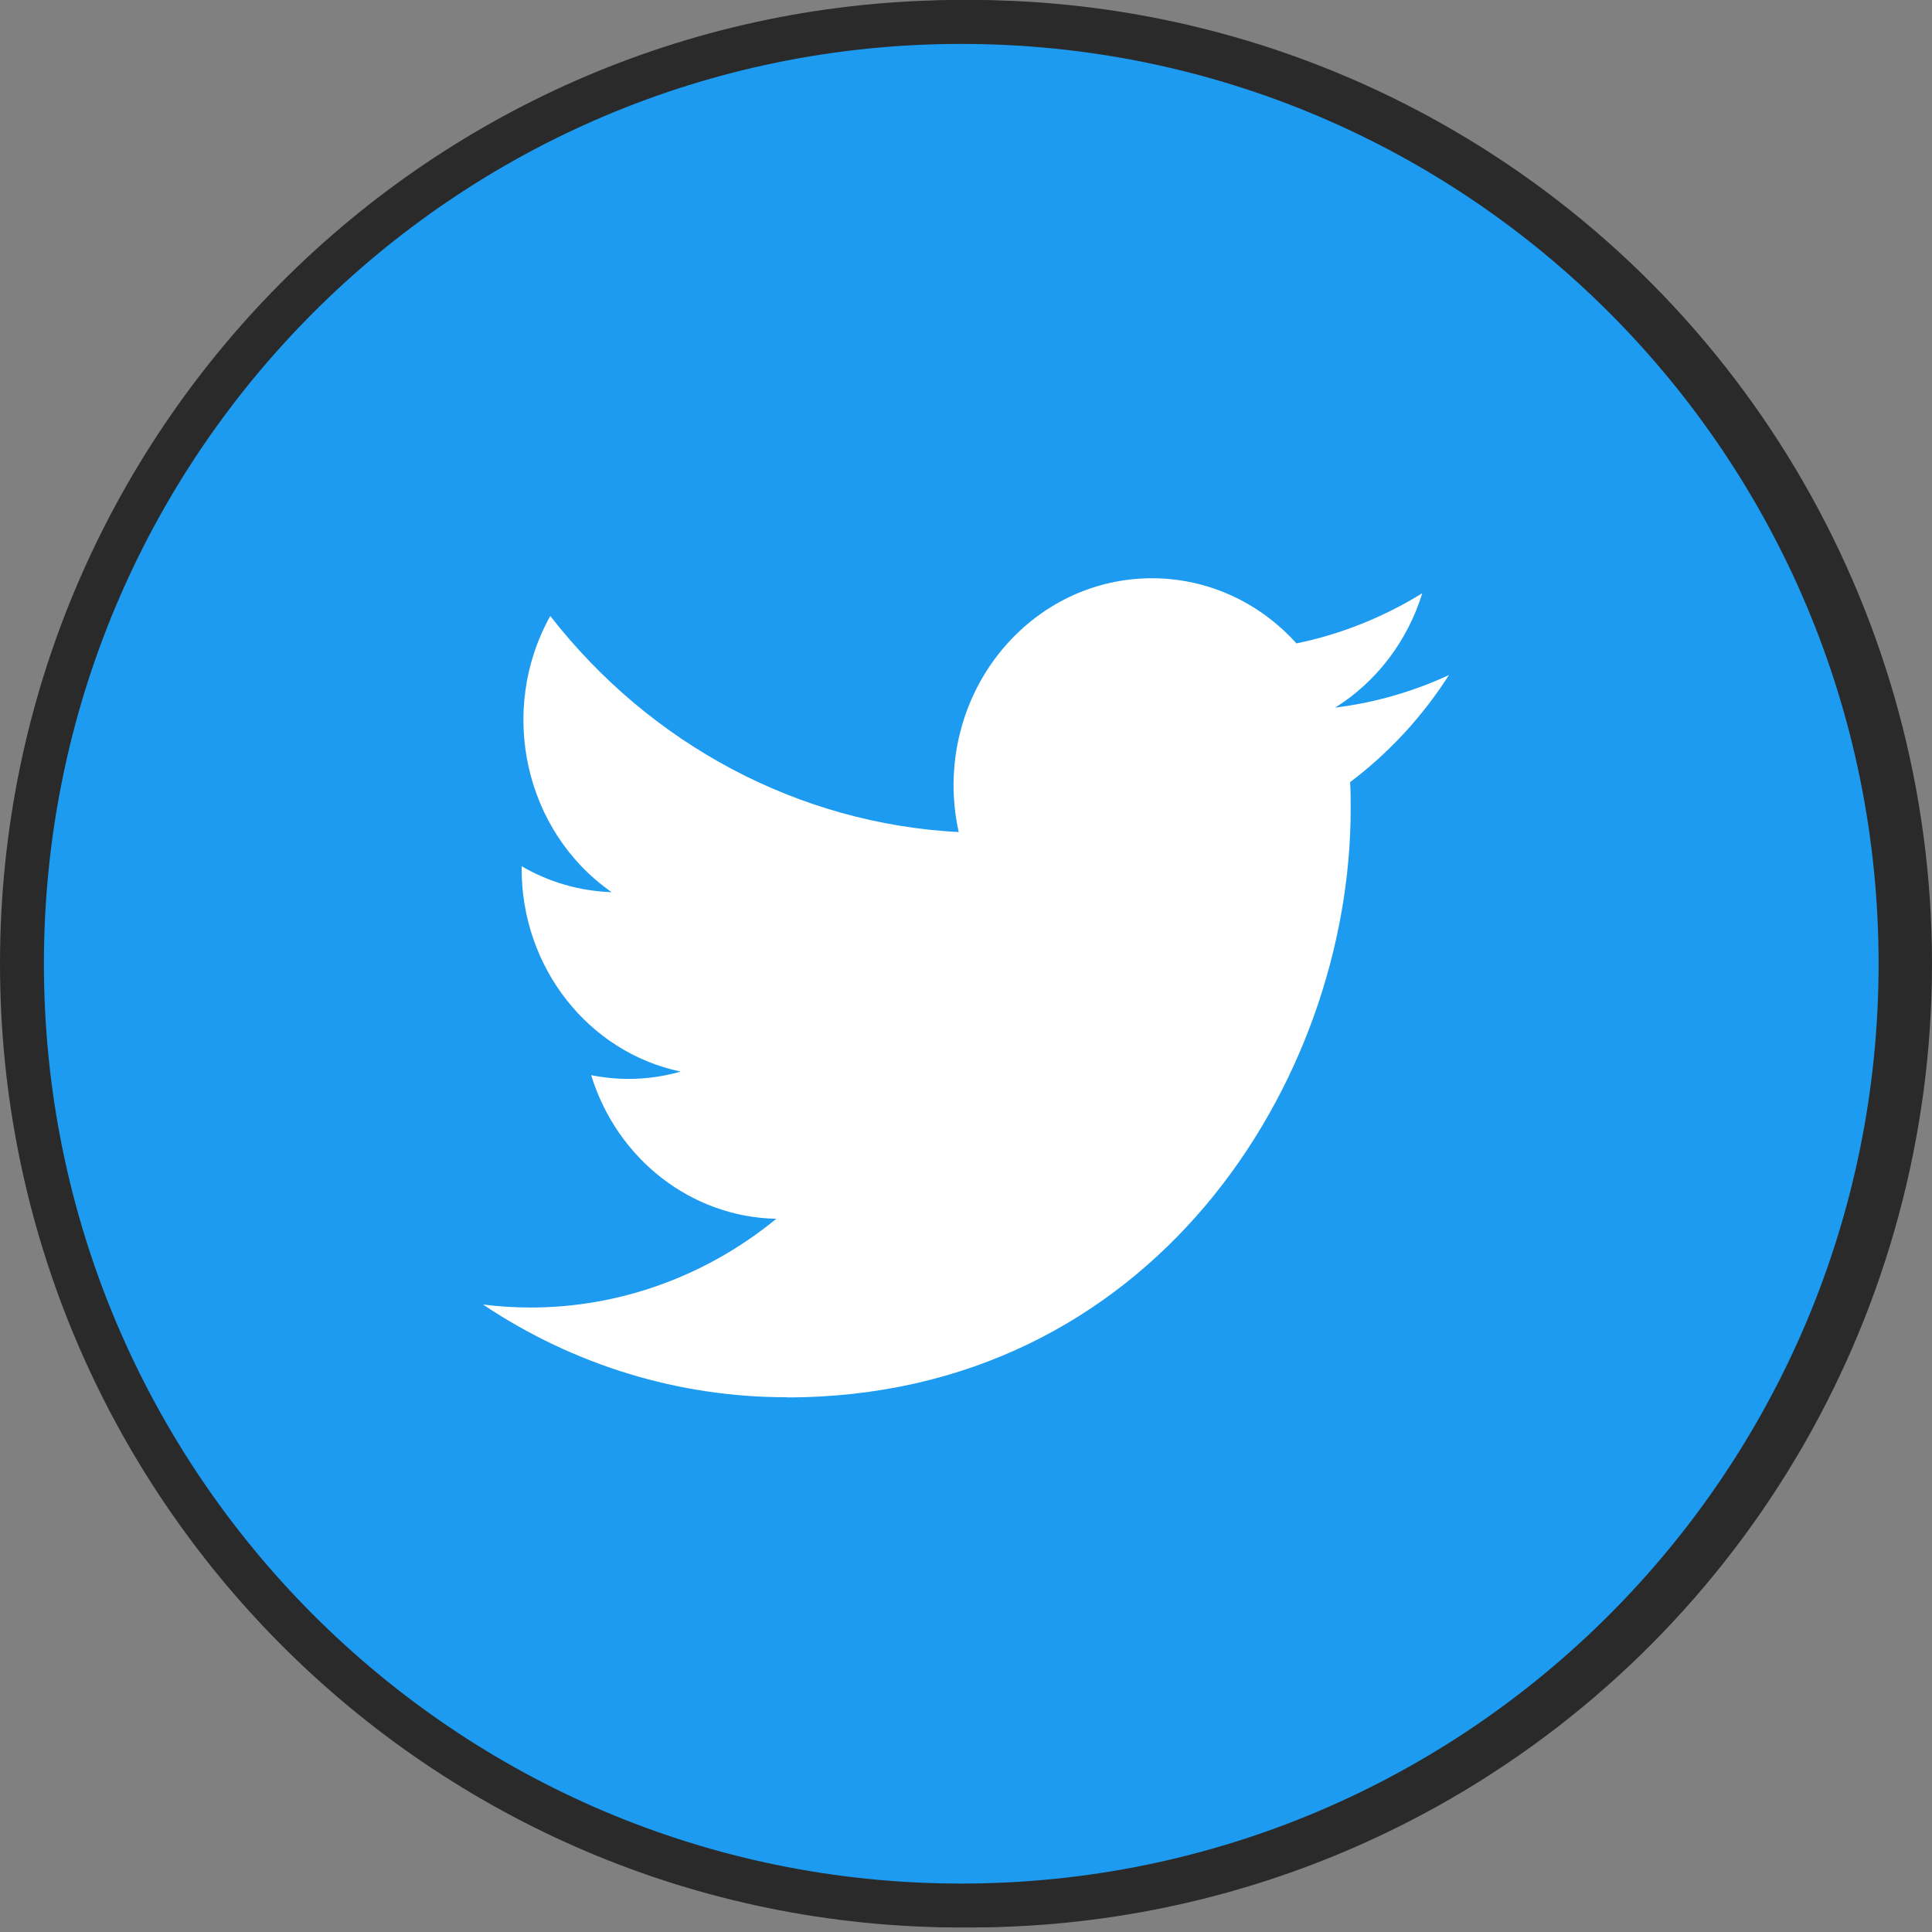 <svg width="44" height="44" viewBox="0 0 44 44" fill="none" xmlns="http://www.w3.org/2000/svg">
<rect x="0" y="0" width="44" height="44" fill="#808080" stroke="none"/>
<ellipse cx="22.108" cy="21.948" rx="21.892" ry="21.948" fill="#2A2A2A"/>
<path d="M43.284 21.948C43.284 33.795 33.705 43.397 21.892 43.397C10.079 43.397 0.5 33.795 0.5 21.948C0.5 10.101 10.079 0.5 21.892 0.5C33.705 0.5 43.284 10.101 43.284 21.948Z" fill="#1D9BF0" stroke="#2A2A2A"/>
<path d="M30.748 17.813C30.761 18.016 30.761 18.218 30.761 18.422C30.761 24.647 26.221 31.825 17.919 31.825V31.821C15.466 31.825 13.065 31.092 11 29.71C11.357 29.754 11.715 29.777 12.074 29.778C14.107 29.78 16.081 29.068 17.68 27.757C15.749 27.719 14.055 26.405 13.463 24.486C14.14 24.622 14.837 24.595 15.501 24.405C13.395 23.961 11.88 22.03 11.88 19.788C11.88 19.767 11.88 19.748 11.88 19.728C12.508 20.093 13.21 20.295 13.929 20.318C11.946 18.935 11.334 16.181 12.532 14.028C14.823 16.971 18.205 18.76 21.834 18.95C21.47 17.313 21.967 15.599 23.14 14.449C24.958 12.666 27.817 12.757 29.526 14.653C30.537 14.445 31.506 14.058 32.392 13.51C32.055 14.6 31.35 15.526 30.408 16.115C31.303 16.005 32.177 15.755 33 15.373C32.394 16.321 31.631 17.146 30.748 17.813Z" fill="white"/>
</svg>
